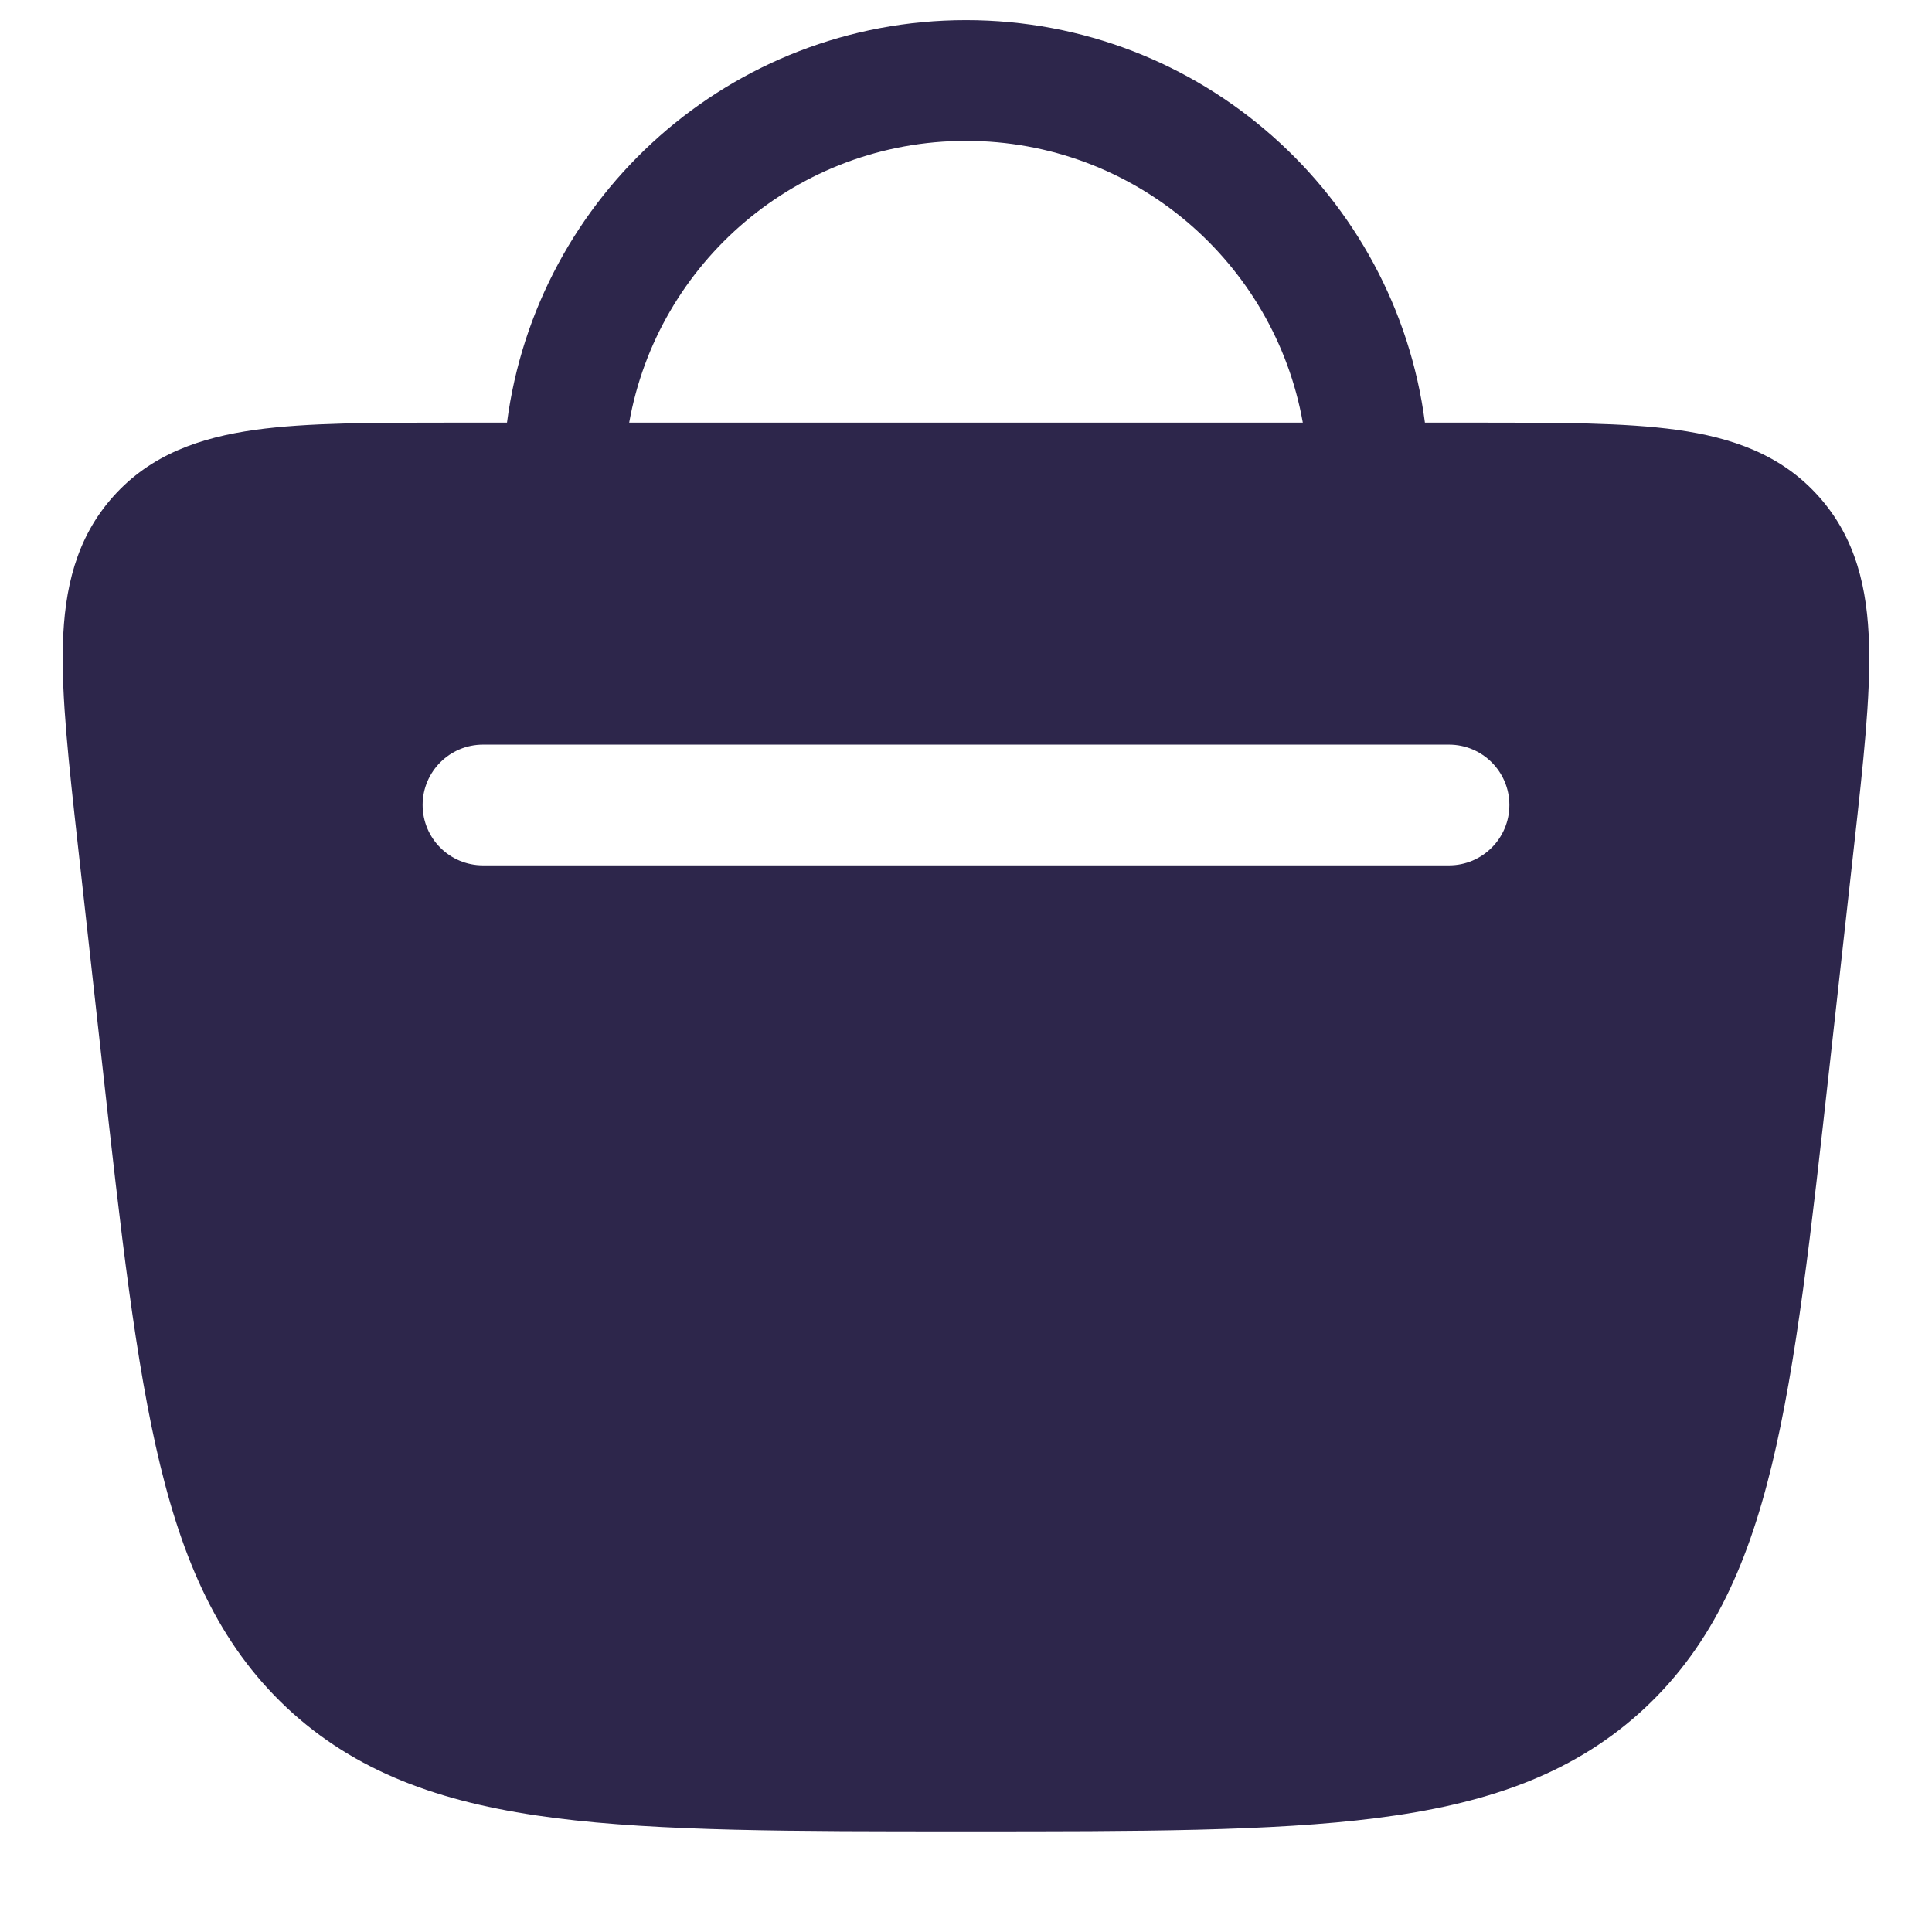 <svg width="24" height="24" viewBox="0 0 24 24" fill="none" xmlns="http://www.w3.org/2000/svg">
<path fill-rule="evenodd" clip-rule="evenodd" d="M12 0.25C9.079 0.25 6.666 2.429 6.298 5.25L5.636 5.25C4.64 5.25 3.815 5.25 3.167 5.34C2.485 5.436 1.873 5.646 1.408 6.166C0.942 6.686 0.801 7.318 0.781 8.005C0.763 8.659 0.854 9.48 0.964 10.47L1.272 13.241C1.502 15.311 1.683 16.937 1.99 18.201C2.304 19.496 2.772 20.507 3.64 21.285C4.51 22.062 5.571 22.415 6.901 22.585C8.198 22.75 9.847 22.75 11.946 22.75H12.053C14.153 22.75 15.802 22.75 17.099 22.585C18.429 22.415 19.49 22.062 20.36 21.285C21.228 20.507 21.696 19.496 22.01 18.201C22.317 16.937 22.498 15.311 22.728 13.241L23.036 10.47C23.146 9.48 23.237 8.659 23.218 8.005C23.199 7.318 23.058 6.686 22.592 6.166C22.127 5.646 21.515 5.436 20.833 5.34C20.185 5.25 19.36 5.25 18.364 5.25L17.701 5.25C17.334 2.429 14.921 0.25 12 0.25ZM12 1.75C14.091 1.75 15.83 3.26 16.184 5.25H7.816C8.17 3.26 9.909 1.75 12 1.75ZM6 9.25C5.586 9.25 5.25 9.586 5.25 10C5.25 10.414 5.586 10.75 6 10.75H18C18.414 10.75 18.75 10.414 18.75 10C18.75 9.586 18.414 9.25 18 9.25H6Z" fill="#2D264B"/>
</svg>
